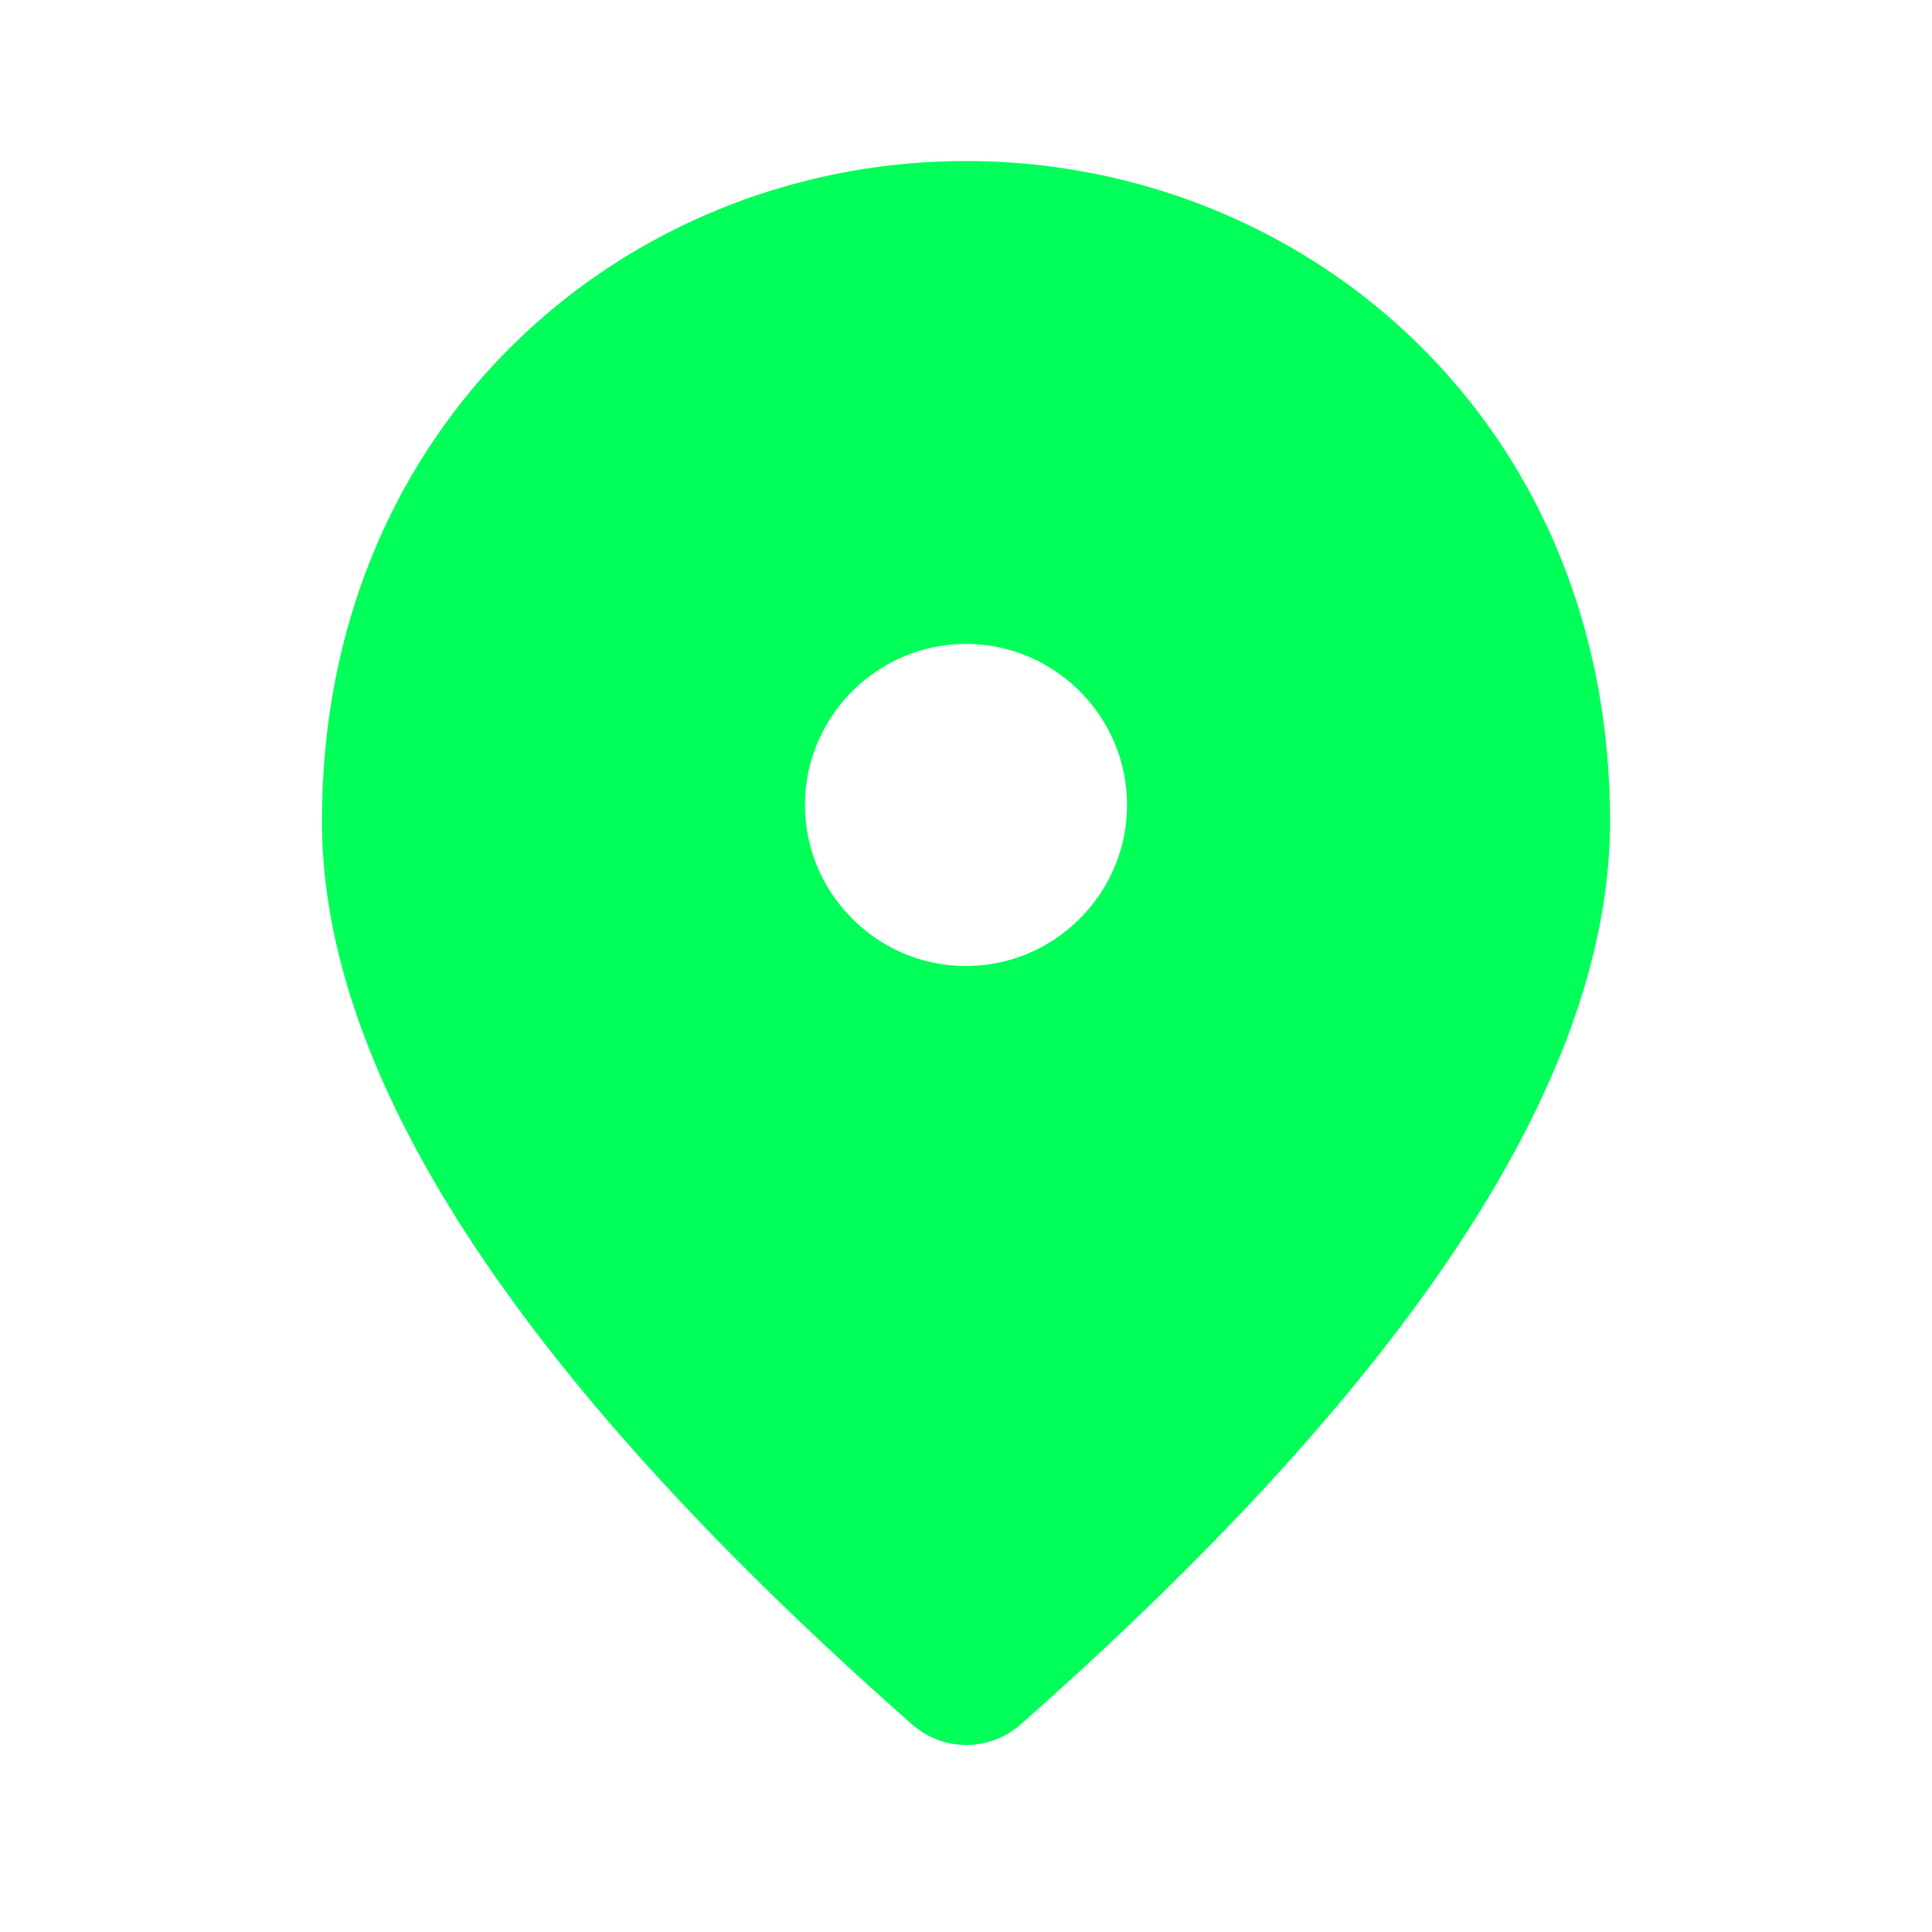 <svg width="20" height="20" fill="none" xmlns="http://www.w3.org/2000/svg">
  <path d="M10 1.667c-3.5 0-6.667 2.683-6.667 6.833 0 2.65 2.042 5.767 6.117 9.358a.848.848 0 0 0 1.108 0c4.067-3.591 6.109-6.708 6.109-9.358 0-4.15-3.167-6.833-6.667-6.833ZM10 10c-.917 0-1.667-.75-1.667-1.667S9.083 6.666 10 6.666s1.667.75 1.667 1.667S10.917 10 10 10Z" fill="#00ff59"/>
  <defs>
    <linearGradient id="a" x1="10" y1="1.667" x2="10" y2="18.064" gradientUnits="userSpaceOnUse">
      <stop stop-color="#FFBF00"/>
      <stop offset="1" stop-color="#F2A50C"/>
    </linearGradient>
  </defs>
</svg>
